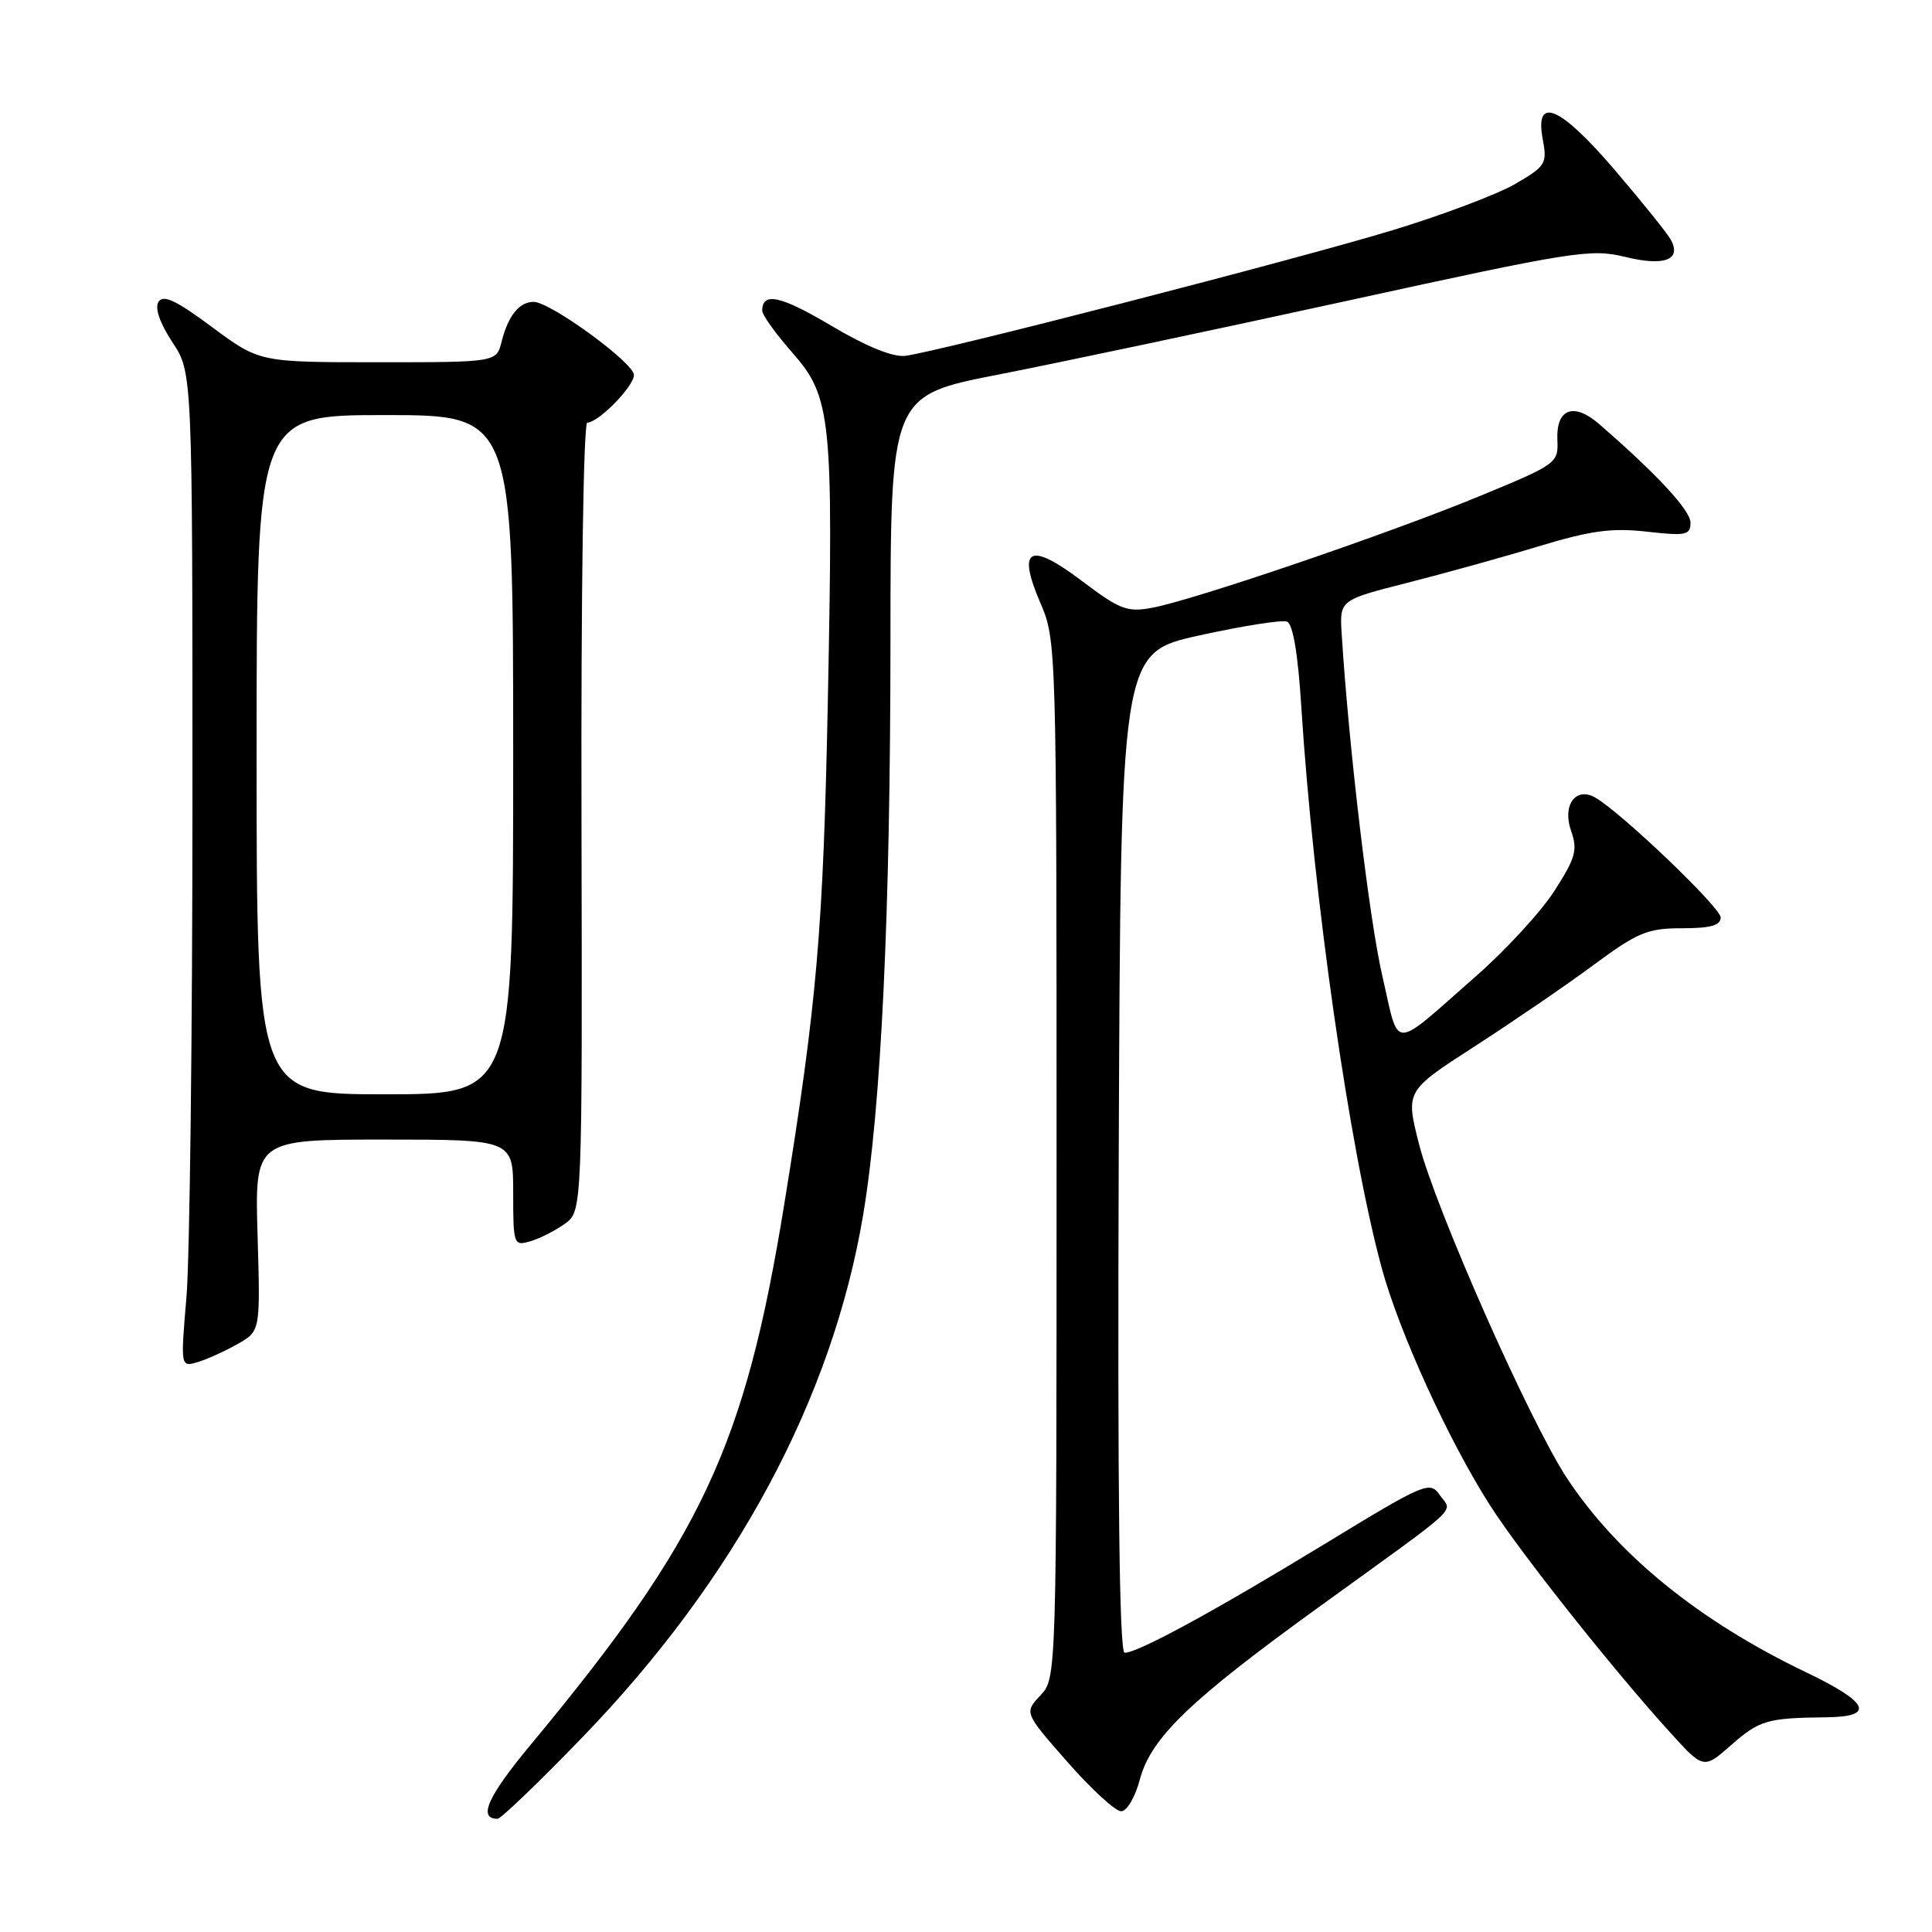 <?xml version="1.0" encoding="UTF-8" standalone="no"?>
<!DOCTYPE svg PUBLIC "-//W3C//DTD SVG 1.1//EN" "http://www.w3.org/Graphics/SVG/1.1/DTD/svg11.dtd" >
<svg xmlns="http://www.w3.org/2000/svg" xmlns:xlink="http://www.w3.org/1999/xlink" version="1.1" viewBox="0 0 256 256">
 <g >
 <path fill="currentColor"
d=" M 77.17 230.20 C 97.46 209.20 110.27 185.36 114.37 160.99 C 116.76 146.74 117.98 121.21 117.99 84.96 C 118.00 52.43 118.00 52.43 132.25 49.64 C 140.09 48.11 160.90 43.71 178.50 39.86 C 208.51 33.29 210.80 32.93 215.34 34.04 C 220.57 35.33 222.90 34.42 221.35 31.69 C 220.88 30.86 217.59 26.77 214.02 22.59 C 206.75 14.07 203.32 12.58 204.42 18.44 C 205.03 21.68 204.82 22.02 200.78 24.37 C 198.43 25.74 191.10 28.51 184.50 30.51 C 171.80 34.38 124.27 46.62 119.95 47.15 C 118.32 47.35 114.79 45.91 110.18 43.18 C 103.46 39.18 101.00 38.64 101.00 41.16 C 101.00 41.73 102.77 44.21 104.94 46.67 C 110.17 52.61 110.44 55.27 109.69 93.00 C 109.08 123.24 108.26 132.81 103.93 159.50 C 98.71 191.70 93.00 203.88 70.28 231.23 C 64.60 238.07 63.30 241.00 65.93 241.00 C 66.37 241.00 71.43 236.14 77.17 230.20 Z  M 151.05 235.75 C 152.52 230.24 157.73 225.24 175.01 212.76 C 194.03 199.01 192.45 200.48 190.80 198.13 C 189.45 196.20 188.95 196.41 175.45 204.63 C 160.88 213.51 150.78 219.00 149.02 219.00 C 148.32 219.00 148.07 197.94 148.24 152.75 C 148.50 86.50 148.50 86.50 158.90 84.20 C 164.62 82.94 169.85 82.11 170.53 82.37 C 171.32 82.68 171.99 86.61 172.43 93.67 C 174.03 118.83 178.82 152.33 183.08 168.00 C 185.42 176.58 191.94 190.87 197.47 199.52 C 201.46 205.75 213.63 221.10 221.22 229.47 C 225.73 234.45 225.73 234.45 229.40 231.22 C 233.15 227.93 234.15 227.64 242.00 227.55 C 248.54 227.48 247.68 225.59 239.26 221.56 C 225.14 214.79 214.33 206.01 207.64 195.88 C 202.73 188.44 190.21 160.16 188.03 151.61 C 186.24 144.56 186.24 144.56 195.37 138.67 C 200.39 135.43 207.48 130.58 211.12 127.89 C 217.02 123.53 218.30 123.00 222.87 123.00 C 226.65 123.00 228.00 122.62 228.00 121.57 C 228.00 120.25 214.73 107.57 211.36 105.67 C 208.79 104.22 206.99 106.68 208.17 110.07 C 209.07 112.63 208.78 113.66 205.99 118.01 C 204.23 120.77 199.57 125.84 195.64 129.29 C 184.18 139.35 185.48 139.35 183.16 129.29 C 181.42 121.75 178.73 99.07 177.78 84.00 C 177.50 79.51 177.50 79.51 186.50 77.22 C 191.45 75.96 199.32 73.78 203.98 72.36 C 210.80 70.30 213.58 69.92 218.23 70.45 C 223.40 71.03 224.00 70.91 224.00 69.26 C 224.00 67.63 219.63 62.91 211.91 56.20 C 208.53 53.26 206.18 54.15 206.36 58.28 C 206.50 61.37 206.29 61.52 196.00 65.76 C 184.12 70.67 158.25 79.49 152.68 80.53 C 149.37 81.15 148.39 80.78 143.40 77.01 C 136.40 71.72 134.72 72.59 137.85 79.88 C 139.98 84.82 140.00 85.53 140.00 153.62 C 140.00 222.37 140.00 222.37 137.85 224.66 C 135.71 226.94 135.71 226.94 141.44 233.47 C 144.59 237.06 147.79 240.00 148.55 240.00 C 149.32 240.00 150.42 238.14 151.05 235.75 Z  M 31.50 178.08 C 34.50 176.38 34.50 176.38 34.13 163.69 C 33.76 151.00 33.76 151.00 50.88 151.00 C 68.00 151.00 68.00 151.00 68.00 158.07 C 68.00 164.92 68.07 165.12 70.25 164.48 C 71.49 164.13 73.55 163.08 74.83 162.17 C 77.16 160.50 77.16 160.50 77.05 108.25 C 76.98 78.44 77.31 56.00 77.82 56.00 C 79.29 56.00 84.00 51.20 84.00 49.69 C 84.00 48.08 72.92 40.00 70.71 40.00 C 68.81 40.00 67.33 41.83 66.47 45.26 C 65.78 48.00 65.78 48.00 50.08 48.00 C 34.38 48.00 34.38 48.00 28.10 43.34 C 23.33 39.79 21.62 38.99 21.00 40.00 C 20.49 40.83 21.17 42.80 22.84 45.34 C 25.50 49.35 25.50 49.35 25.50 105.93 C 25.50 137.04 25.14 166.70 24.71 171.83 C 23.92 181.16 23.92 181.16 26.21 180.48 C 27.47 180.10 29.85 179.02 31.50 178.08 Z  M 34.00 100.00 C 34.00 55.00 34.00 55.00 51.00 55.00 C 68.00 55.00 68.00 55.00 68.00 100.00 C 68.00 145.00 68.00 145.00 51.00 145.00 C 34.00 145.00 34.00 145.00 34.00 100.00 Z "/>
</g>
</svg>